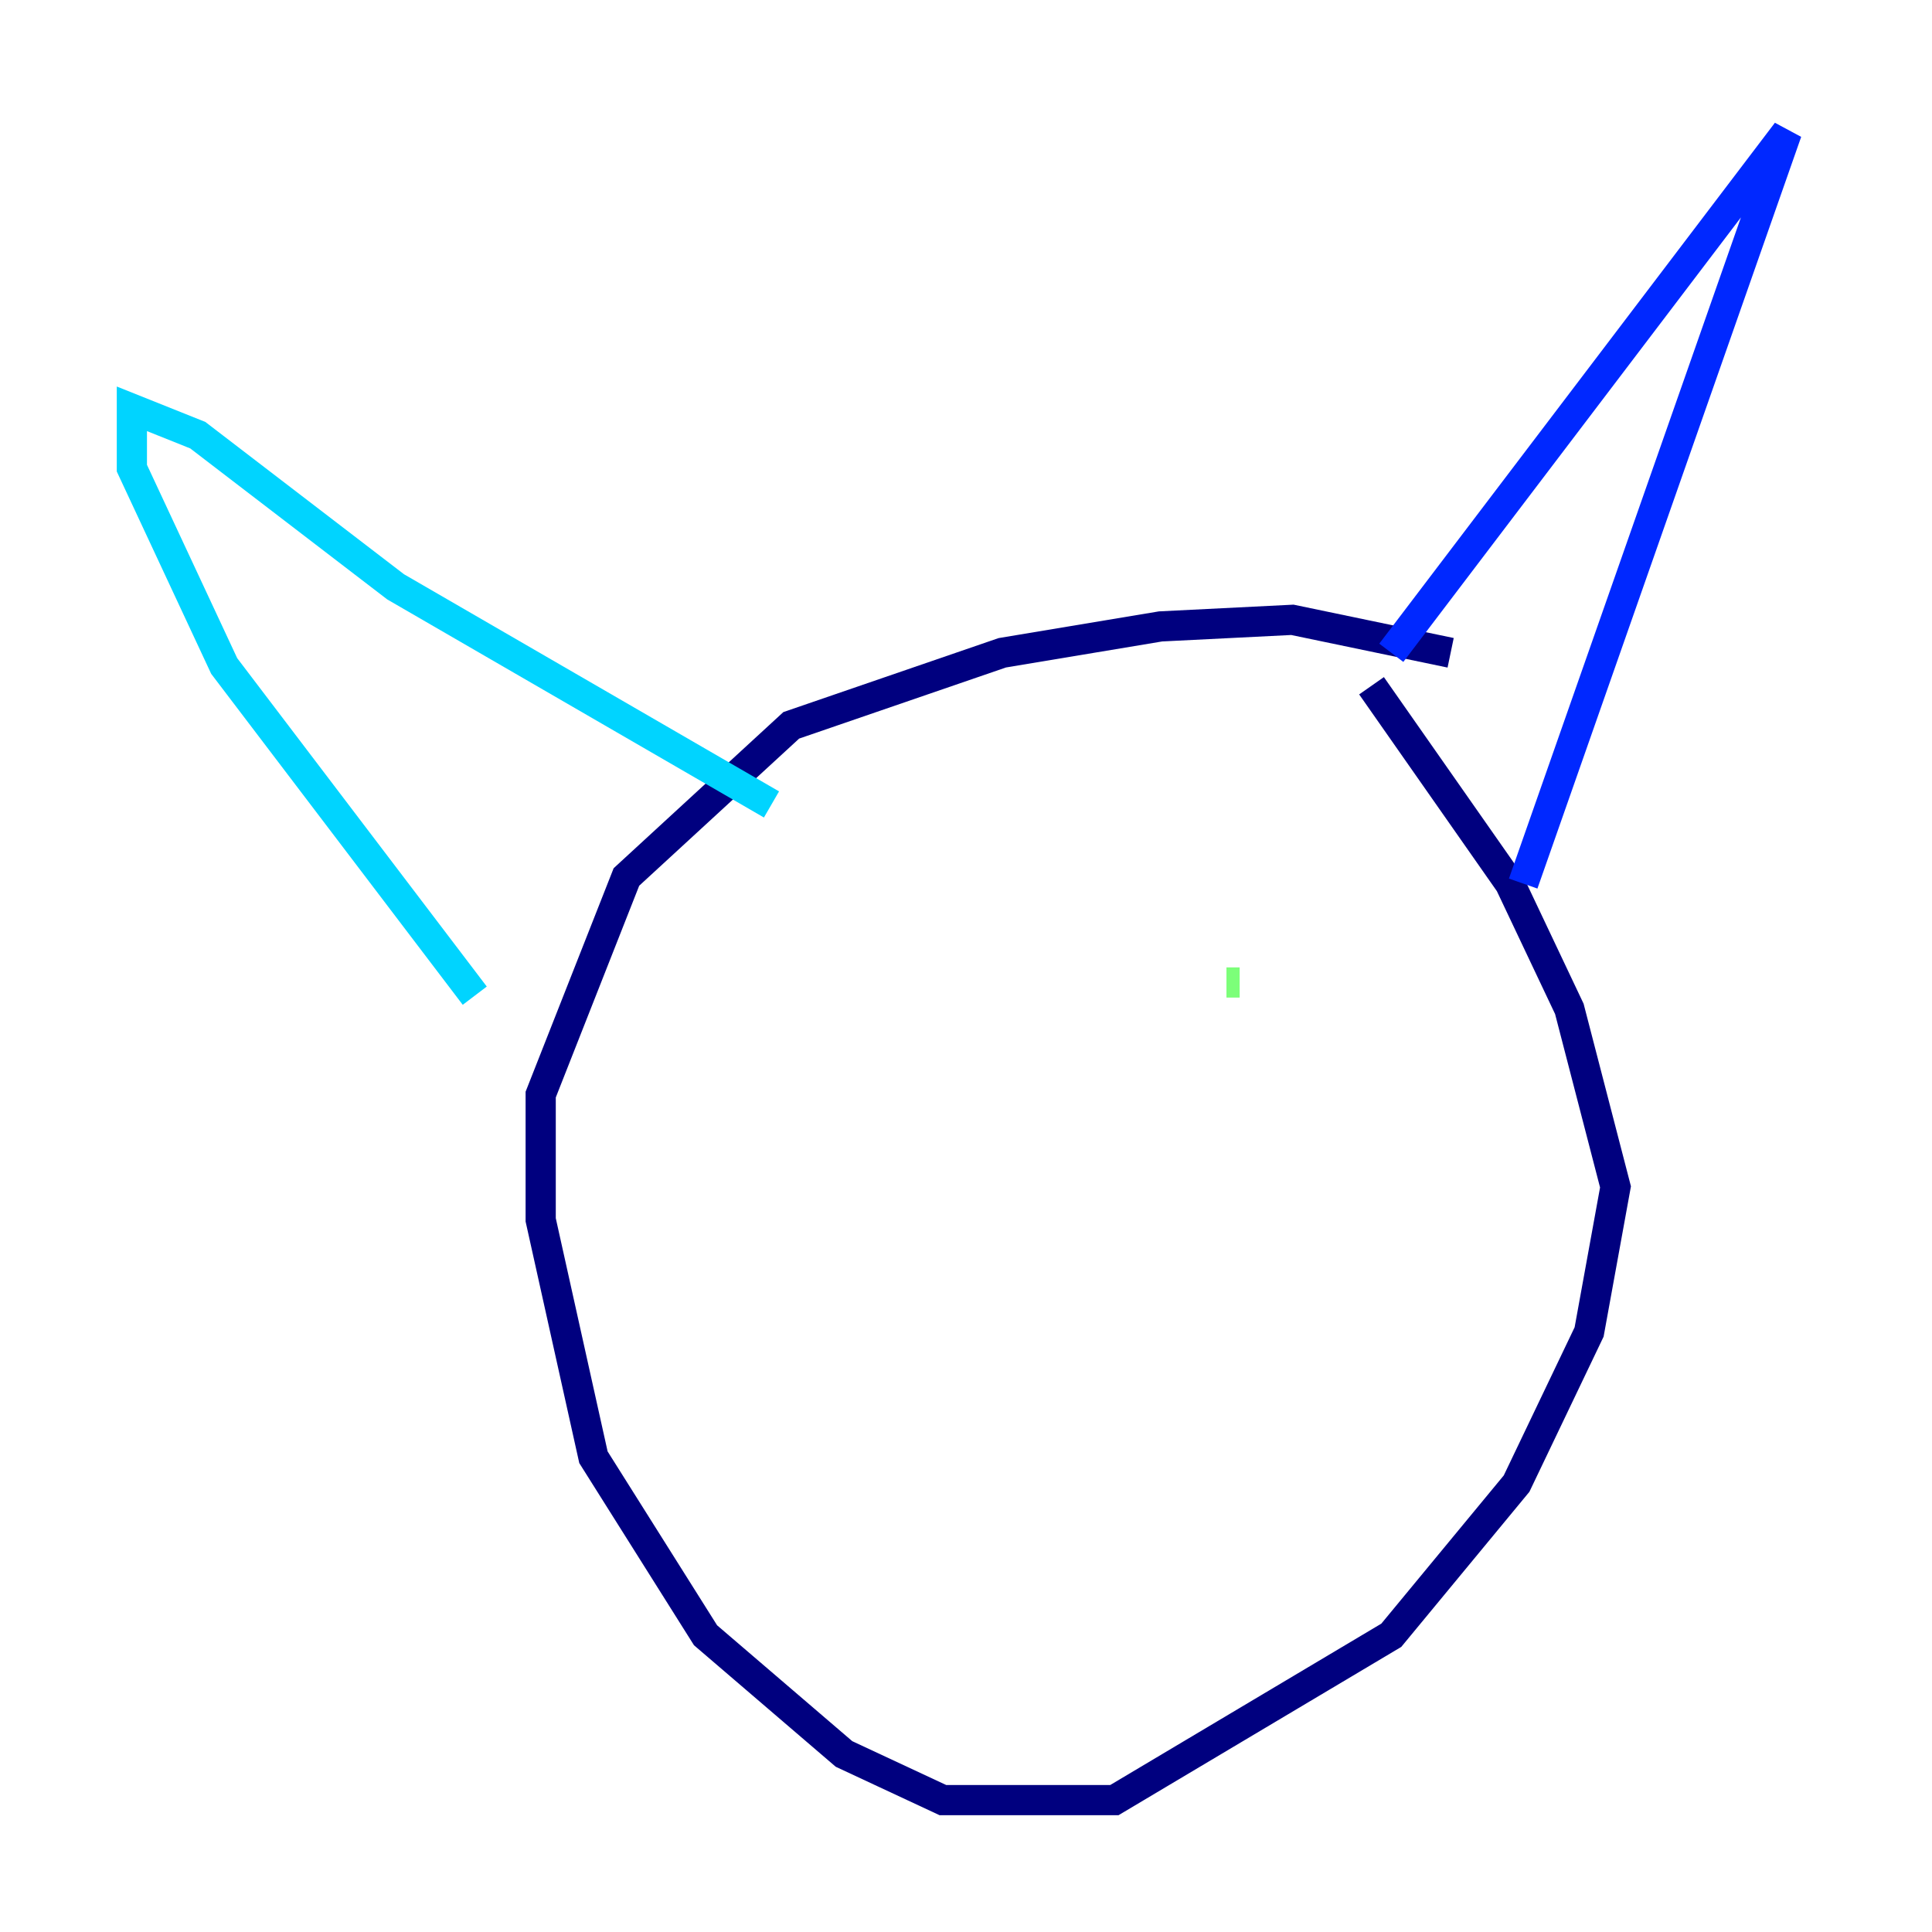 <?xml version="1.0" encoding="utf-8" ?>
<svg baseProfile="tiny" height="128" version="1.2" viewBox="0,0,128,128" width="128" xmlns="http://www.w3.org/2000/svg" xmlns:ev="http://www.w3.org/2001/xml-events" xmlns:xlink="http://www.w3.org/1999/xlink"><defs /><polyline fill="none" points="96.109,43.249 85.625,41.065 76.887,41.502 66.403,43.249 52.423,48.055 41.502,58.102 35.822,72.519 35.822,80.819 39.317,96.546 46.744,108.341 55.918,116.205 62.471,119.263 73.829,119.263 92.177,108.341 100.478,98.293 105.283,88.246 107.031,78.635 103.973,66.84 100.041,58.539 90.867,45.433" stroke="#00007f" stroke-width="2" /><polyline fill="none" points="92.177,43.249 118.389,8.737 100.915,58.539" stroke="#0028ff" stroke-width="2" /><polyline fill="none" points="51.113,53.297 26.212,38.88 13.106,28.833 8.737,27.085 8.737,31.017 14.853,44.123 31.454,65.966" stroke="#00d4ff" stroke-width="2" /><polyline fill="none" points="82.13,65.092 81.256,65.092" stroke="#7cff79" stroke-width="2" /><polyline fill="none" points="62.908,66.84 62.908,66.84" stroke="#ffe500" stroke-width="2" /><polyline fill="none" points="66.84,66.84 66.84,66.84" stroke="#ff4600" stroke-width="2" /><polyline fill="none" points="61.597,78.198 61.597,78.198" stroke="#7f0000" stroke-width="2" /></svg>